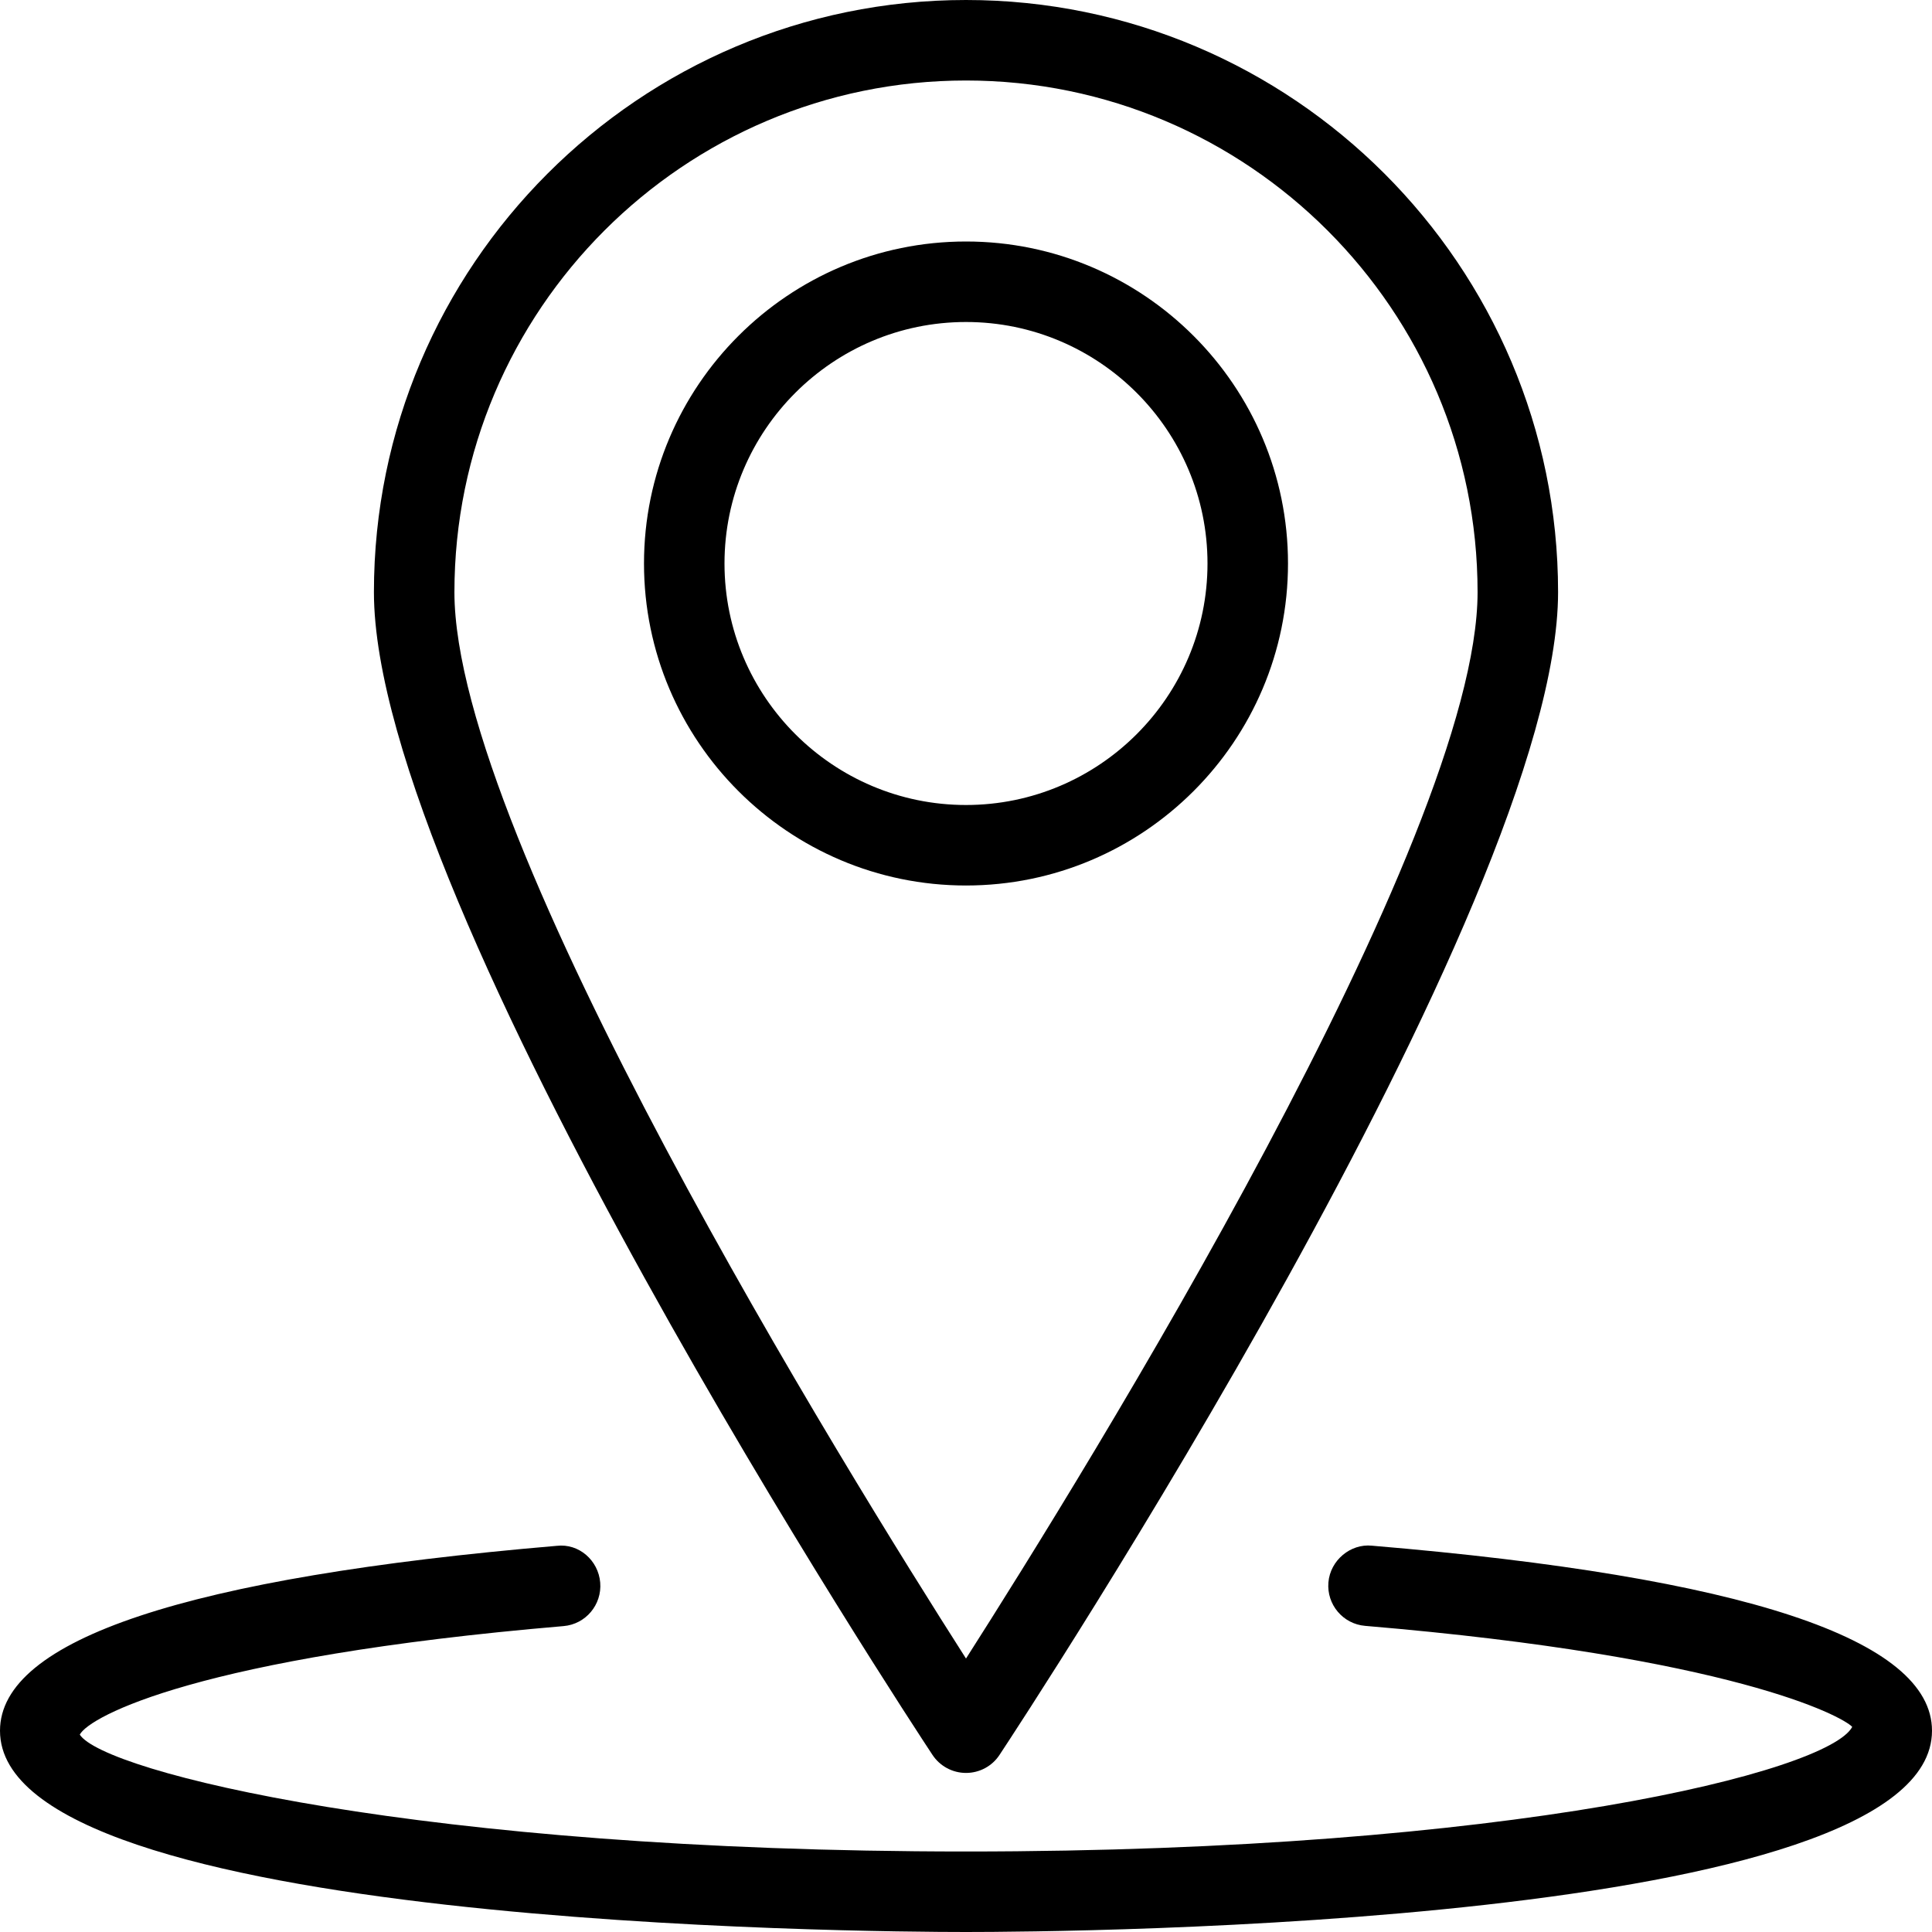 <?xml version="1.0" encoding="utf-8"?>
<!-- Generator: Adobe Illustrator 16.0.0, SVG Export Plug-In . SVG Version: 6.00 Build 0)  -->
<!DOCTYPE svg PUBLIC "-//W3C//DTD SVG 1.1//EN" "http://www.w3.org/Graphics/SVG/1.1/DTD/svg11.dtd">
<svg version="1.1" id="Outline_Icons" xmlns="http://www.w3.org/2000/svg" xmlns:xlink="http://www.w3.org/1999/xlink" x="0px"
	 y="0px" width="24px" height="24px" viewBox="0 0 24 24" enable-background="new 0 0 24 24" xml:space="preserve">
<g>
	<path d="M16,7c0-2.206-1.794-4-4-4S8,4.794,8,7s1.794,4,4,4S16,9.206,16,7z M9,7c0-1.654,1.346-3,3-3s3,1.346,3,3s-1.346,3-3,3
		S9,8.654,9,7z"/>
	<path d="M12,22.024c0.168,0,0.325-0.084,0.417-0.225c0.284-0.429,6.938-10.551,6.938-14.443C19.355,3.3,16.056,0,12,0
		S4.645,3.3,4.645,7.356c0,3.892,6.655,14.015,6.938,14.443C11.675,21.939,11.832,22.024,12,22.024z M12,1
		c3.504,0,6.355,2.851,6.355,6.356c0,3.066-4.88,10.937-6.355,13.247c-1.476-2.31-6.355-10.181-6.355-13.247
		C5.645,3.851,8.496,1,12,1z"/>
	<path d="M17.042,19.201c-0.265-0.027-0.517,0.181-0.54,0.456c-0.023,0.275,0.181,0.517,0.456,0.54
		c4.558,0.384,5.93,1.123,6.051,1.255C22.715,22.007,18.785,23,12,23c-6.785,0-10.715-0.993-11.009-1.452
		C1.111,21.321,2.474,20.585,7,20.2c0.275-0.023,0.479-0.265,0.456-0.541c-0.023-0.275-0.264-0.489-0.541-0.456
		C2.327,19.594,0,20.367,0,21.5C0,23.93,10.772,24,12,24s12-0.07,12-2.5C24,20.363,21.659,19.589,17.042,19.201z"/>
</g>
</svg>
